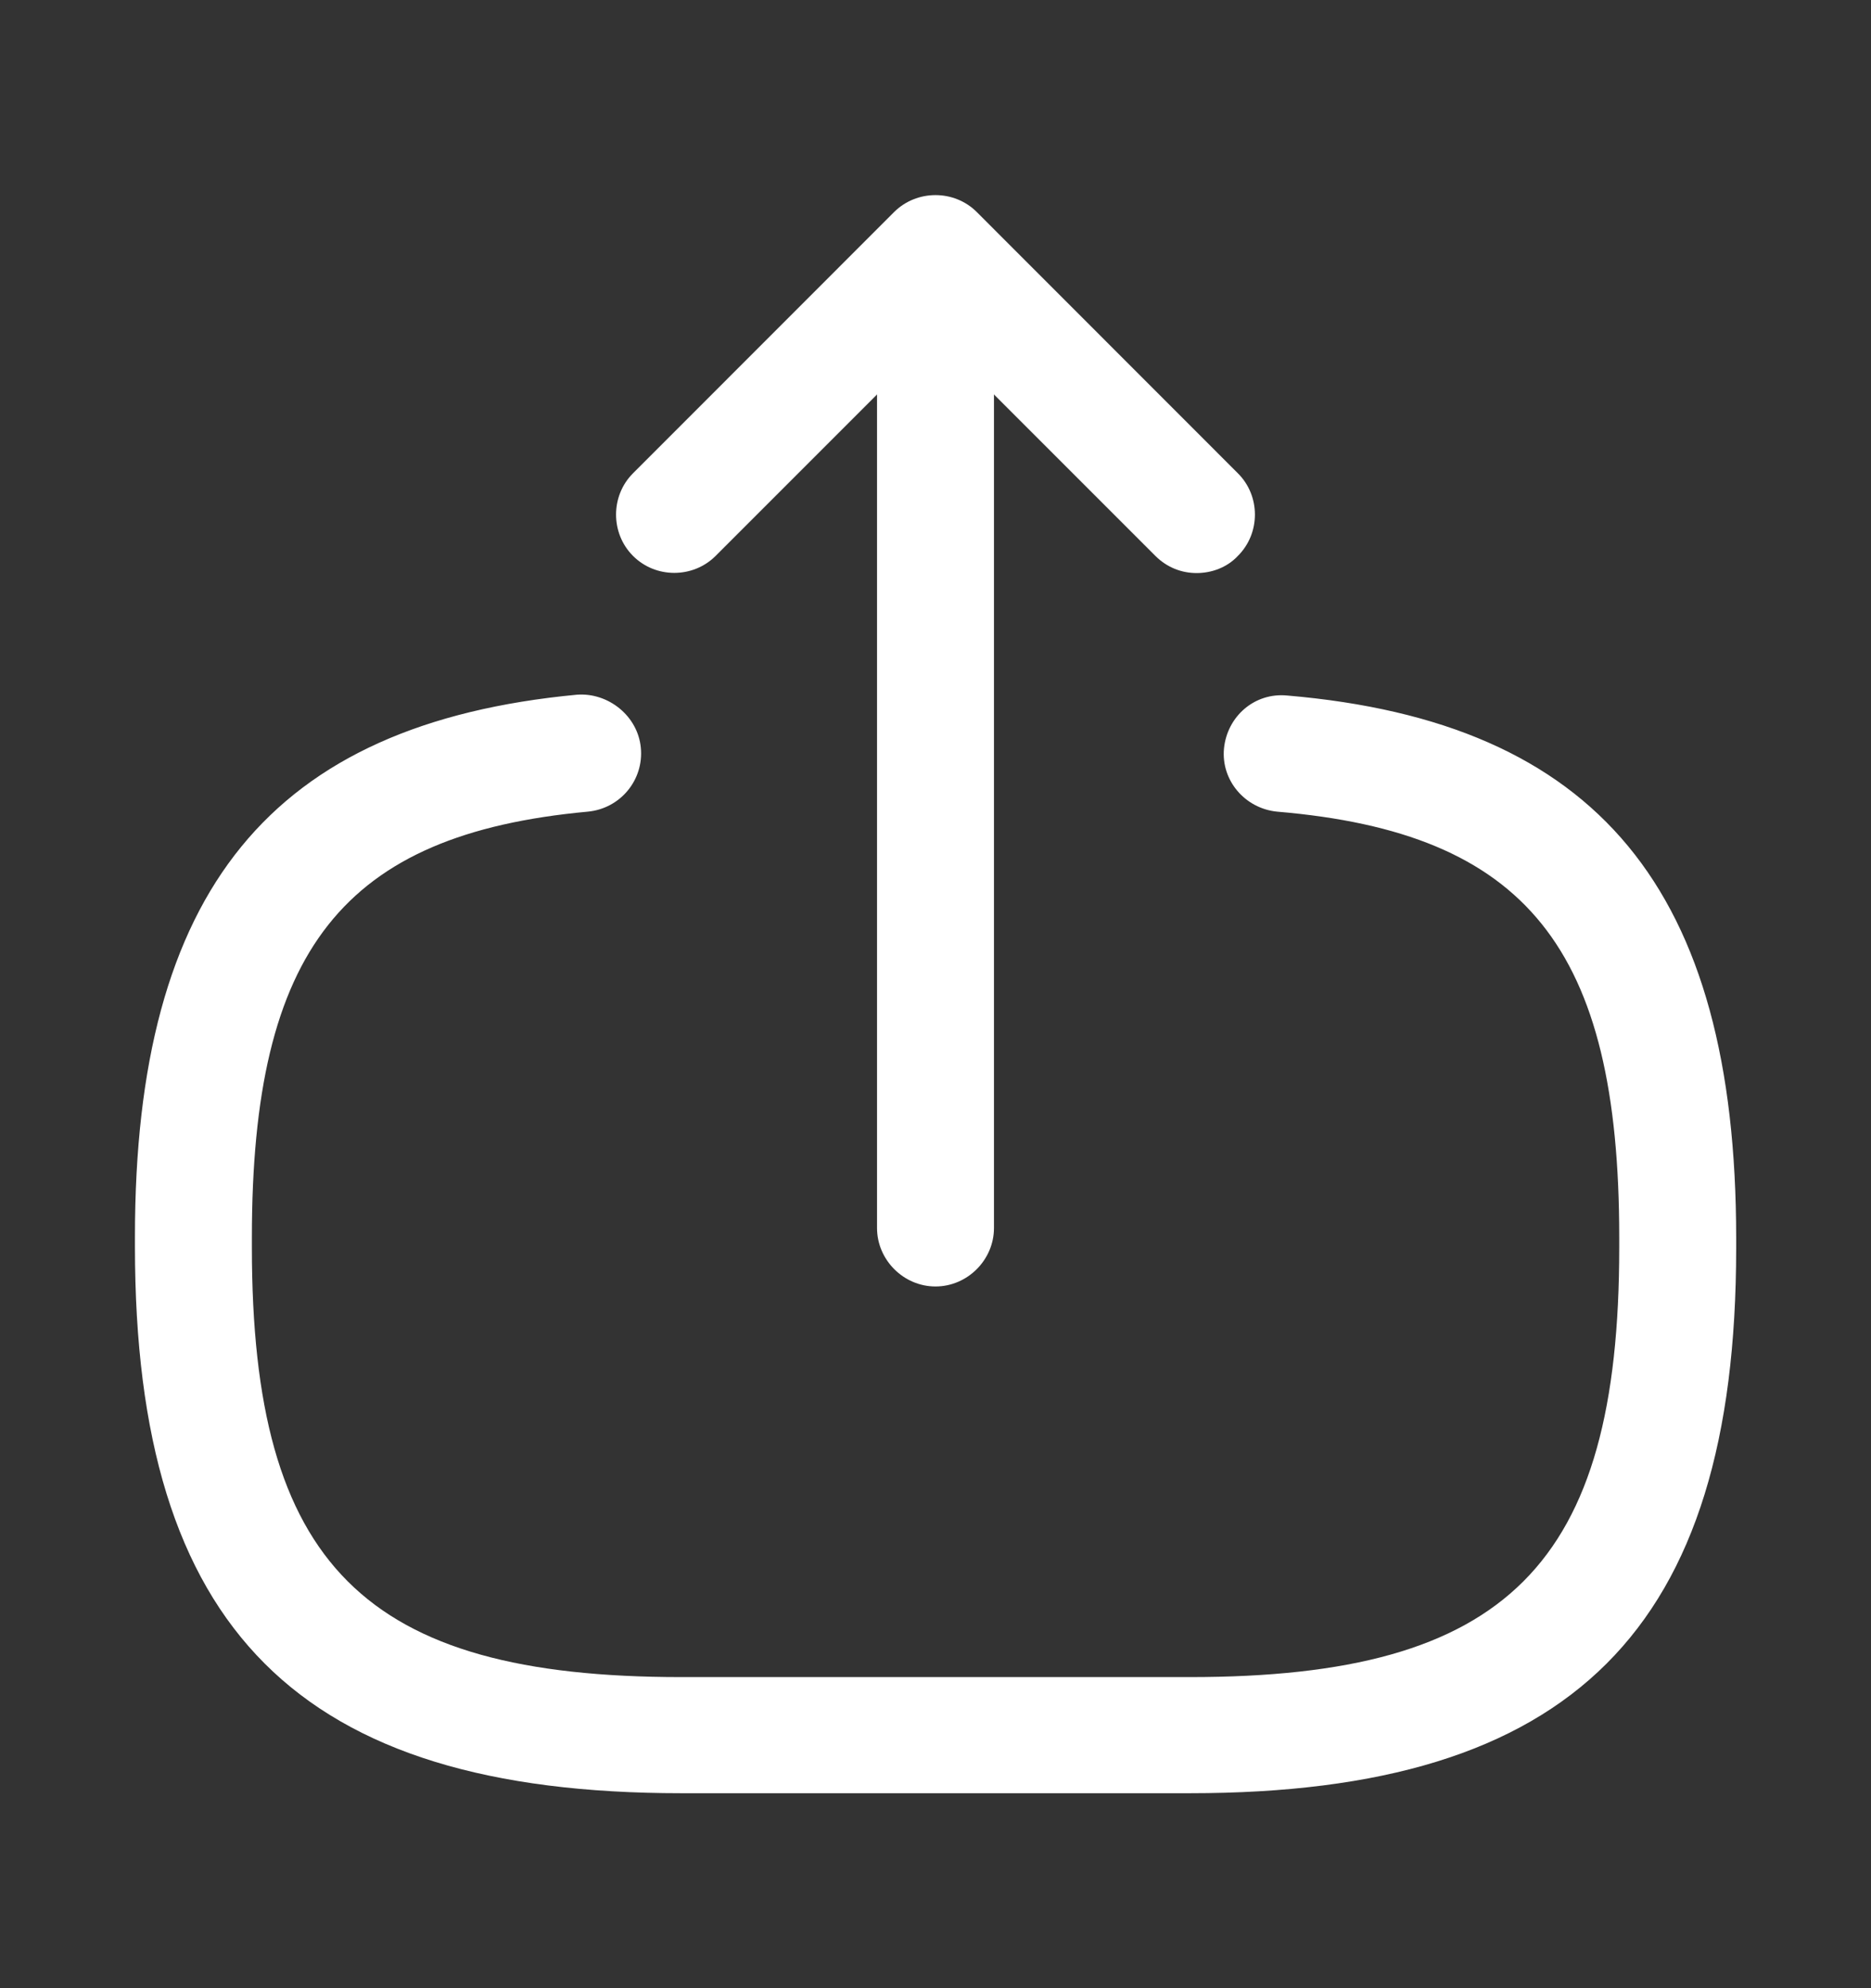 <svg width="16" height="17" viewBox="0 0 16 17" fill="none" xmlns="http://www.w3.org/2000/svg">
<rect x="0" y="0" width="16" height="17" fill="#333333" stroke="none"/>
<path d="M10.174 15.333H5.827C2.554 15.333 1.154 13.933 1.154 10.66V10.573C1.154 7.613 2.32 6.187 4.934 5.94C5.2 5.92 5.454 6.12 5.48 6.393C5.507 6.667 5.307 6.913 5.027 6.94C2.934 7.133 2.154 8.12 2.154 10.58V10.667C2.154 13.38 3.114 14.34 5.827 14.34H10.174C12.887 14.34 13.847 13.38 13.847 10.667V10.58C13.847 8.107 13.054 7.12 10.921 6.94C10.647 6.913 10.441 6.673 10.467 6.4C10.494 6.127 10.727 5.92 11.007 5.947C13.661 6.173 14.847 7.607 14.847 10.587V10.673C14.847 13.933 13.447 15.333 10.174 15.333Z" fill="white"/>
<path d="M8 11C7.727 11 7.5 10.773 7.5 10.5V2.913C7.5 2.64 7.727 2.413 8 2.413C8.273 2.413 8.5 2.64 8.5 2.913V10.5C8.5 10.773 8.273 11 8 11Z" fill="white"/>
<path d="M10.233 4.9C10.106 4.9 9.98 4.853 9.88 4.753L8 2.873L6.12 4.753C5.926 4.947 5.606 4.947 5.413 4.753C5.22 4.56 5.22 4.24 5.413 4.047L7.646 1.813C7.84 1.62 8.16 1.62 8.353 1.813L10.586 4.047C10.78 4.24 10.78 4.56 10.586 4.753C10.493 4.853 10.36 4.9 10.233 4.9Z" fill="white"/>
</svg>
